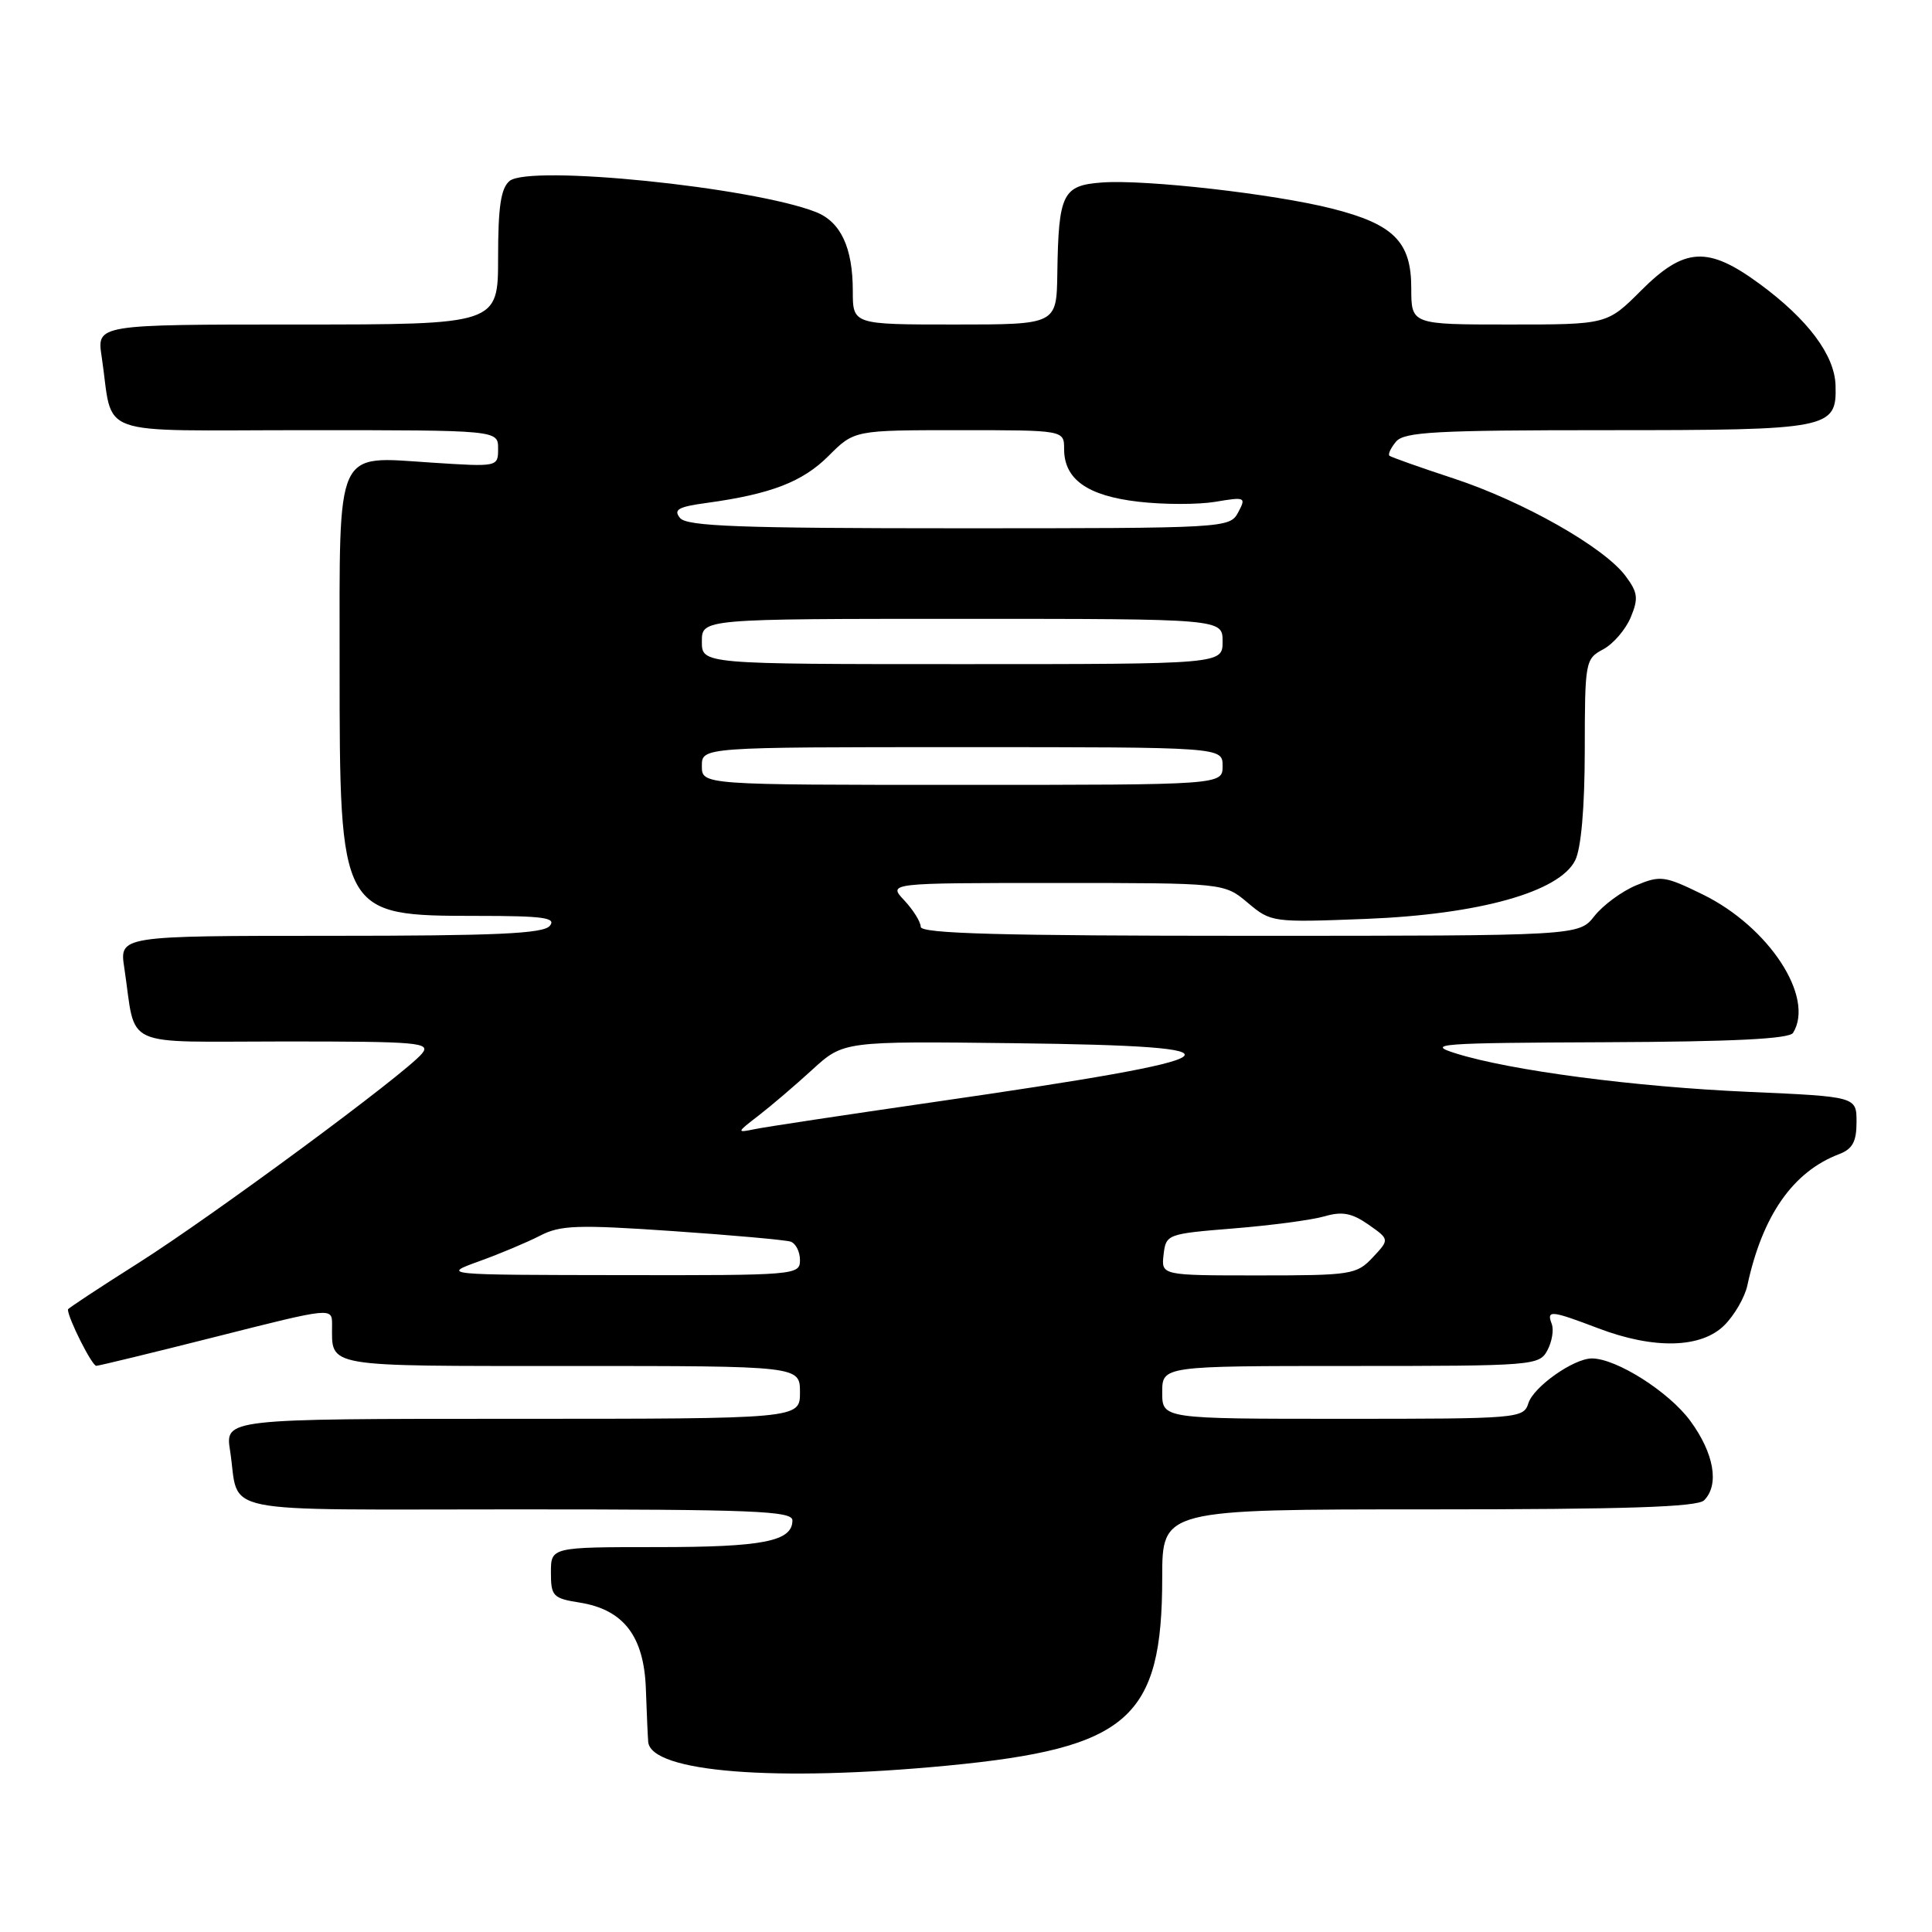 <?xml version="1.0" encoding="UTF-8" standalone="no"?>
<!DOCTYPE svg PUBLIC "-//W3C//DTD SVG 1.1//EN" "http://www.w3.org/Graphics/SVG/1.1/DTD/svg11.dtd" >
<svg xmlns="http://www.w3.org/2000/svg" xmlns:xlink="http://www.w3.org/1999/xlink" version="1.1" viewBox="0 0 256 256">
 <g >
 <path fill="currentColor"
d=" M 125.58 233.95 C 149.54 231.64 154.00 227.73 154.00 209.03 C 154.00 200.00 154.00 200.00 189.30 200.00 C 215.42 200.00 224.91 199.69 225.80 198.80 C 227.85 196.75 227.13 192.57 223.97 188.27 C 221.13 184.41 214.17 180.00 210.93 180.00 C 208.51 180.01 203.22 183.74 202.52 185.93 C 201.88 187.95 201.25 188.00 177.93 188.00 C 154.00 188.00 154.00 188.00 154.00 184.50 C 154.00 181.00 154.00 181.00 178.96 181.00 C 203.22 181.00 203.96 180.94 205.04 178.92 C 205.65 177.78 205.91 176.20 205.61 175.42 C 204.90 173.56 205.50 173.62 211.76 176.00 C 219.17 178.82 225.43 178.66 228.50 175.59 C 229.83 174.26 231.19 171.90 231.53 170.34 C 233.53 161.05 237.58 155.25 243.69 152.93 C 245.47 152.25 246.00 151.28 246.00 148.68 C 246.00 145.31 246.00 145.31 231.75 144.68 C 216.63 144.02 200.17 141.86 192.90 139.58 C 188.88 138.32 190.58 138.19 212.69 138.10 C 229.67 138.03 237.09 137.66 237.59 136.86 C 240.50 132.15 234.40 122.81 225.60 118.51 C 220.57 116.05 220.01 115.97 216.78 117.32 C 214.89 118.11 212.41 119.94 211.27 121.38 C 209.21 124.00 209.21 124.00 165.61 124.00 C 132.65 124.00 122.00 123.71 122.00 122.81 C 122.00 122.16 121.02 120.59 119.83 119.31 C 117.65 117.00 117.65 117.00 139.93 117.00 C 162.21 117.00 162.21 117.00 165.33 119.62 C 168.42 122.22 168.59 122.24 180.97 121.76 C 196.00 121.17 206.63 118.19 208.72 114.00 C 209.51 112.42 209.98 107.03 209.99 99.42 C 210.00 87.65 210.06 87.30 212.43 86.04 C 213.77 85.32 215.41 83.41 216.08 81.80 C 217.12 79.29 217.03 78.51 215.39 76.32 C 212.55 72.51 201.86 66.45 192.65 63.41 C 188.17 61.94 184.32 60.57 184.11 60.39 C 183.89 60.20 184.28 59.36 184.98 58.52 C 186.06 57.23 190.24 57.00 212.93 57.00 C 242.51 57.00 243.38 56.83 243.22 51.08 C 243.11 47.06 239.55 42.31 233.15 37.61 C 226.29 32.57 223.20 32.75 217.45 38.50 C 212.95 43.00 212.95 43.00 199.97 43.00 C 187.00 43.00 187.00 43.00 187.00 38.17 C 187.00 32.04 184.68 29.71 176.50 27.64 C 168.80 25.69 151.80 23.76 146.04 24.18 C 140.79 24.56 140.26 25.64 140.10 36.25 C 140.00 43.00 140.00 43.00 126.50 43.00 C 113.00 43.00 113.00 43.00 113.00 38.55 C 113.00 32.81 111.40 29.40 108.12 28.10 C 99.69 24.79 70.16 21.79 67.52 23.98 C 66.37 24.94 66.00 27.39 66.00 34.12 C 66.00 43.00 66.00 43.00 39.41 43.00 C 12.82 43.00 12.82 43.00 13.47 47.25 C 15.11 58.15 11.92 57.00 40.58 57.00 C 66.00 57.00 66.00 57.00 66.00 59.44 C 66.00 61.87 66.00 61.87 57.21 61.30 C 44.31 60.46 45.00 58.95 45.00 88.10 C 45.00 121.28 45.04 121.35 63.22 121.36 C 71.99 121.36 73.75 121.60 72.85 122.68 C 71.99 123.72 65.73 124.00 43.79 124.00 C 15.82 124.00 15.82 124.00 16.47 128.25 C 18.11 139.12 15.68 138.00 37.70 138.00 C 55.55 138.00 57.13 138.14 55.91 139.61 C 53.68 142.30 28.10 161.18 18.25 167.41 C 13.16 170.63 9.00 173.37 9.00 173.51 C 9.00 174.66 12.19 180.99 12.76 180.98 C 13.17 180.96 20.36 179.21 28.75 177.09 C 44.00 173.23 44.00 173.23 44.00 175.53 C 44.00 181.24 42.62 181.00 75.61 181.00 C 106.00 181.00 106.00 181.00 106.00 184.50 C 106.00 188.00 106.00 188.00 67.91 188.00 C 29.82 188.00 29.82 188.00 30.49 192.25 C 31.82 200.83 27.73 200.00 68.57 200.00 C 99.90 200.00 105.00 200.21 105.00 201.46 C 105.00 204.24 101.12 205.00 87.07 205.00 C 73.00 205.00 73.00 205.00 73.00 208.37 C 73.00 211.50 73.27 211.79 76.81 212.35 C 82.63 213.28 85.33 216.80 85.58 223.76 C 85.69 226.92 85.83 230.08 85.89 230.80 C 86.23 234.83 102.79 236.14 125.58 233.95 Z  M 63.50 167.12 C 66.25 166.13 69.88 164.60 71.57 163.73 C 74.24 162.34 76.53 162.26 89.07 163.12 C 97.01 163.66 104.06 164.30 104.75 164.52 C 105.44 164.75 106.00 165.85 106.00 166.97 C 106.00 168.95 105.47 169.00 82.25 168.96 C 58.50 168.93 58.50 168.93 63.50 167.12 Z  M 154.18 166.25 C 154.50 163.54 154.63 163.49 163.50 162.77 C 168.45 162.37 173.85 161.65 175.50 161.17 C 177.84 160.49 179.12 160.73 181.32 162.26 C 184.13 164.23 184.13 164.23 181.89 166.62 C 179.76 168.89 179.05 169.00 166.76 169.00 C 153.87 169.00 153.87 169.00 154.18 166.25 Z  M 100.50 147.83 C 102.15 146.56 105.36 143.82 107.63 141.74 C 111.77 137.96 111.77 137.96 134.38 138.23 C 167.03 138.62 165.05 140.06 123.59 146.05 C 111.99 147.73 101.38 149.33 100.00 149.62 C 97.57 150.12 97.59 150.07 100.50 147.83 Z  M 93.00 101.50 C 93.00 99.00 93.00 99.00 127.50 99.00 C 162.00 99.00 162.00 99.00 162.00 101.50 C 162.00 104.00 162.00 104.00 127.50 104.00 C 93.00 104.00 93.00 104.00 93.00 101.50 Z  M 93.00 85.00 C 93.00 82.00 93.00 82.00 127.50 82.00 C 162.00 82.00 162.00 82.00 162.00 85.00 C 162.00 88.00 162.00 88.00 127.50 88.00 C 93.00 88.00 93.00 88.00 93.00 85.00 Z  M 90.11 68.64 C 89.20 67.53 89.86 67.15 93.64 66.64 C 102.16 65.47 106.35 63.85 109.79 60.41 C 113.20 57.00 113.20 57.00 127.10 57.00 C 141.00 57.00 141.00 57.00 141.00 59.50 C 141.00 63.51 144.08 65.70 150.85 66.48 C 154.19 66.87 158.78 66.87 161.05 66.49 C 165.02 65.82 165.14 65.88 164.06 67.90 C 162.94 69.97 162.49 70.00 127.09 70.00 C 98.05 70.00 91.03 69.74 90.11 68.64 Z "/>
</g>
</svg>
